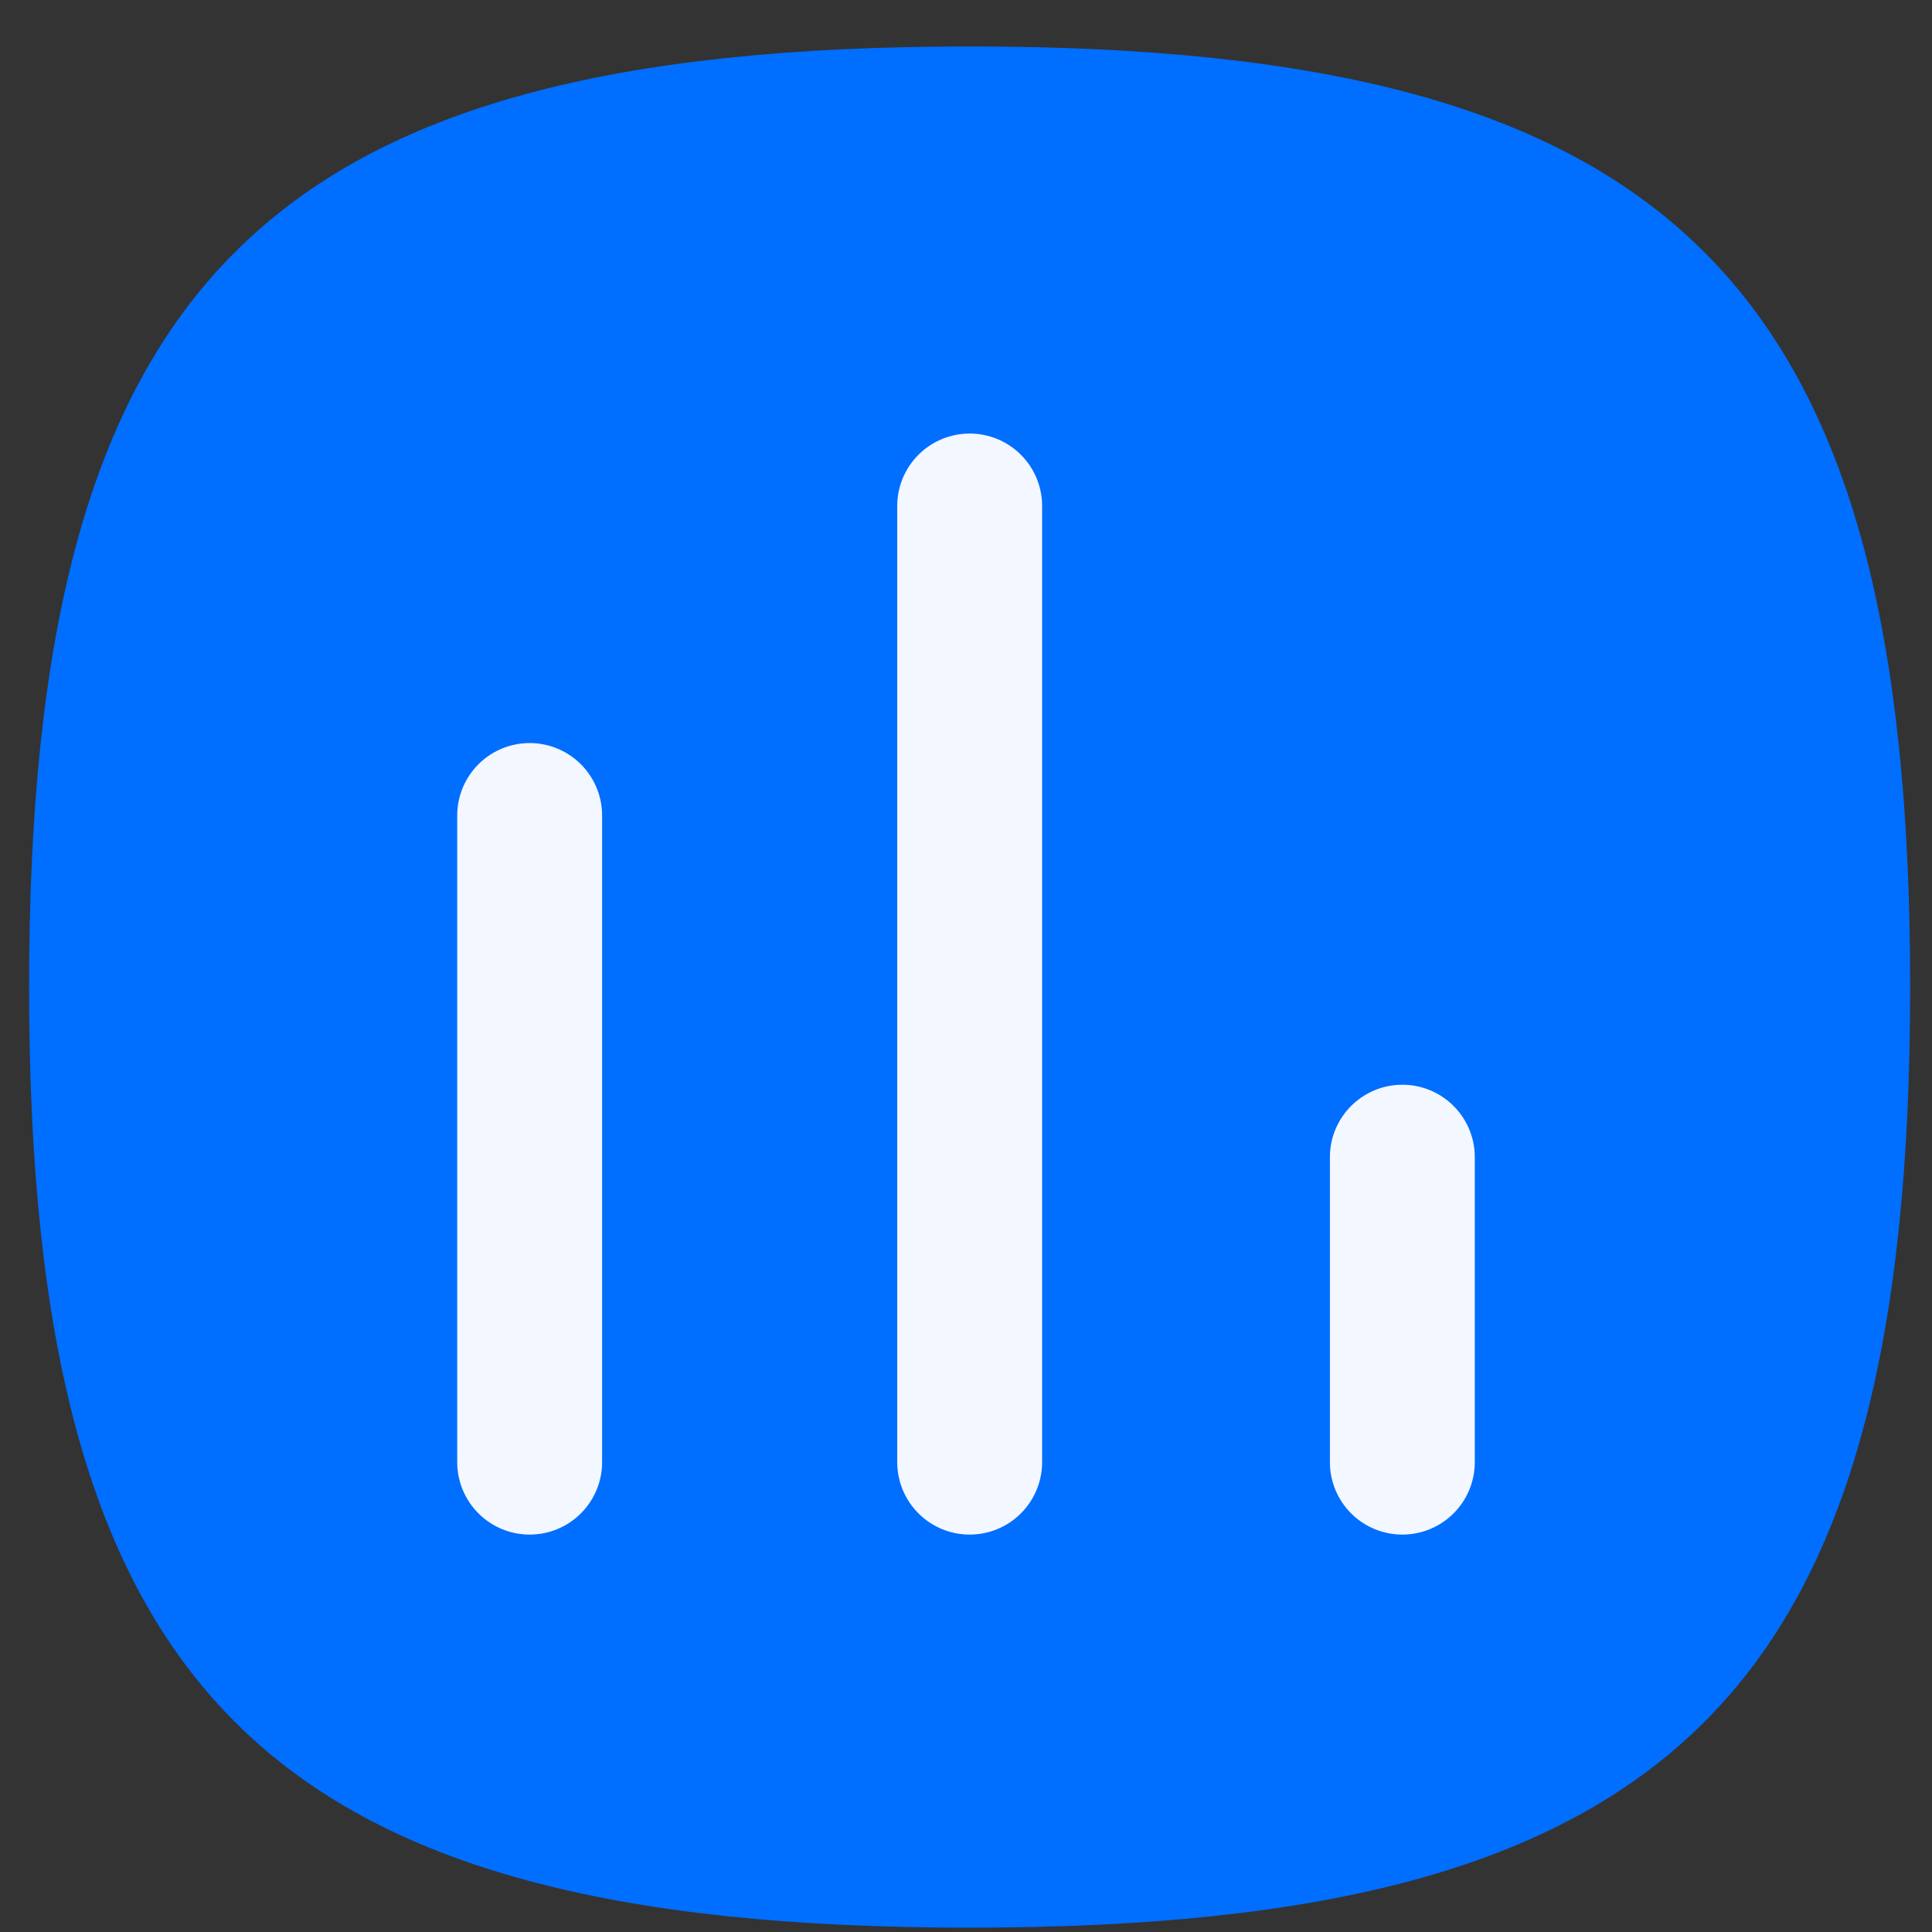 <svg width="20" height="20" viewBox="0 0 20 20" fill="none" xmlns="http://www.w3.org/2000/svg">
<rect x="0" y="0" width="20" height="20" fill="#333333" stroke="none"/>
<path fill-rule="evenodd" clip-rule="evenodd" d="M0.301 10.218C0.301 2.916 2.736 0.481 10.038 0.481C17.34 0.481 19.774 2.916 19.774 10.218C19.774 17.52 17.34 19.955 10.038 19.955C2.736 19.955 0.301 17.52 0.301 10.218Z" fill="#006EFF"/>
<path d="M5.483 8.442V15.136" stroke="#F3F7FF" stroke-width="1.5" stroke-linecap="round" stroke-linejoin="round"/>
<path d="M10.038 5.238V15.136" stroke="#F3F7FF" stroke-width="1.5" stroke-linecap="round" stroke-linejoin="round"/>
<path d="M14.517 11.979V15.136" stroke="#F3F7FF" stroke-width="1.5" stroke-linecap="round" stroke-linejoin="round"/>
</svg>
